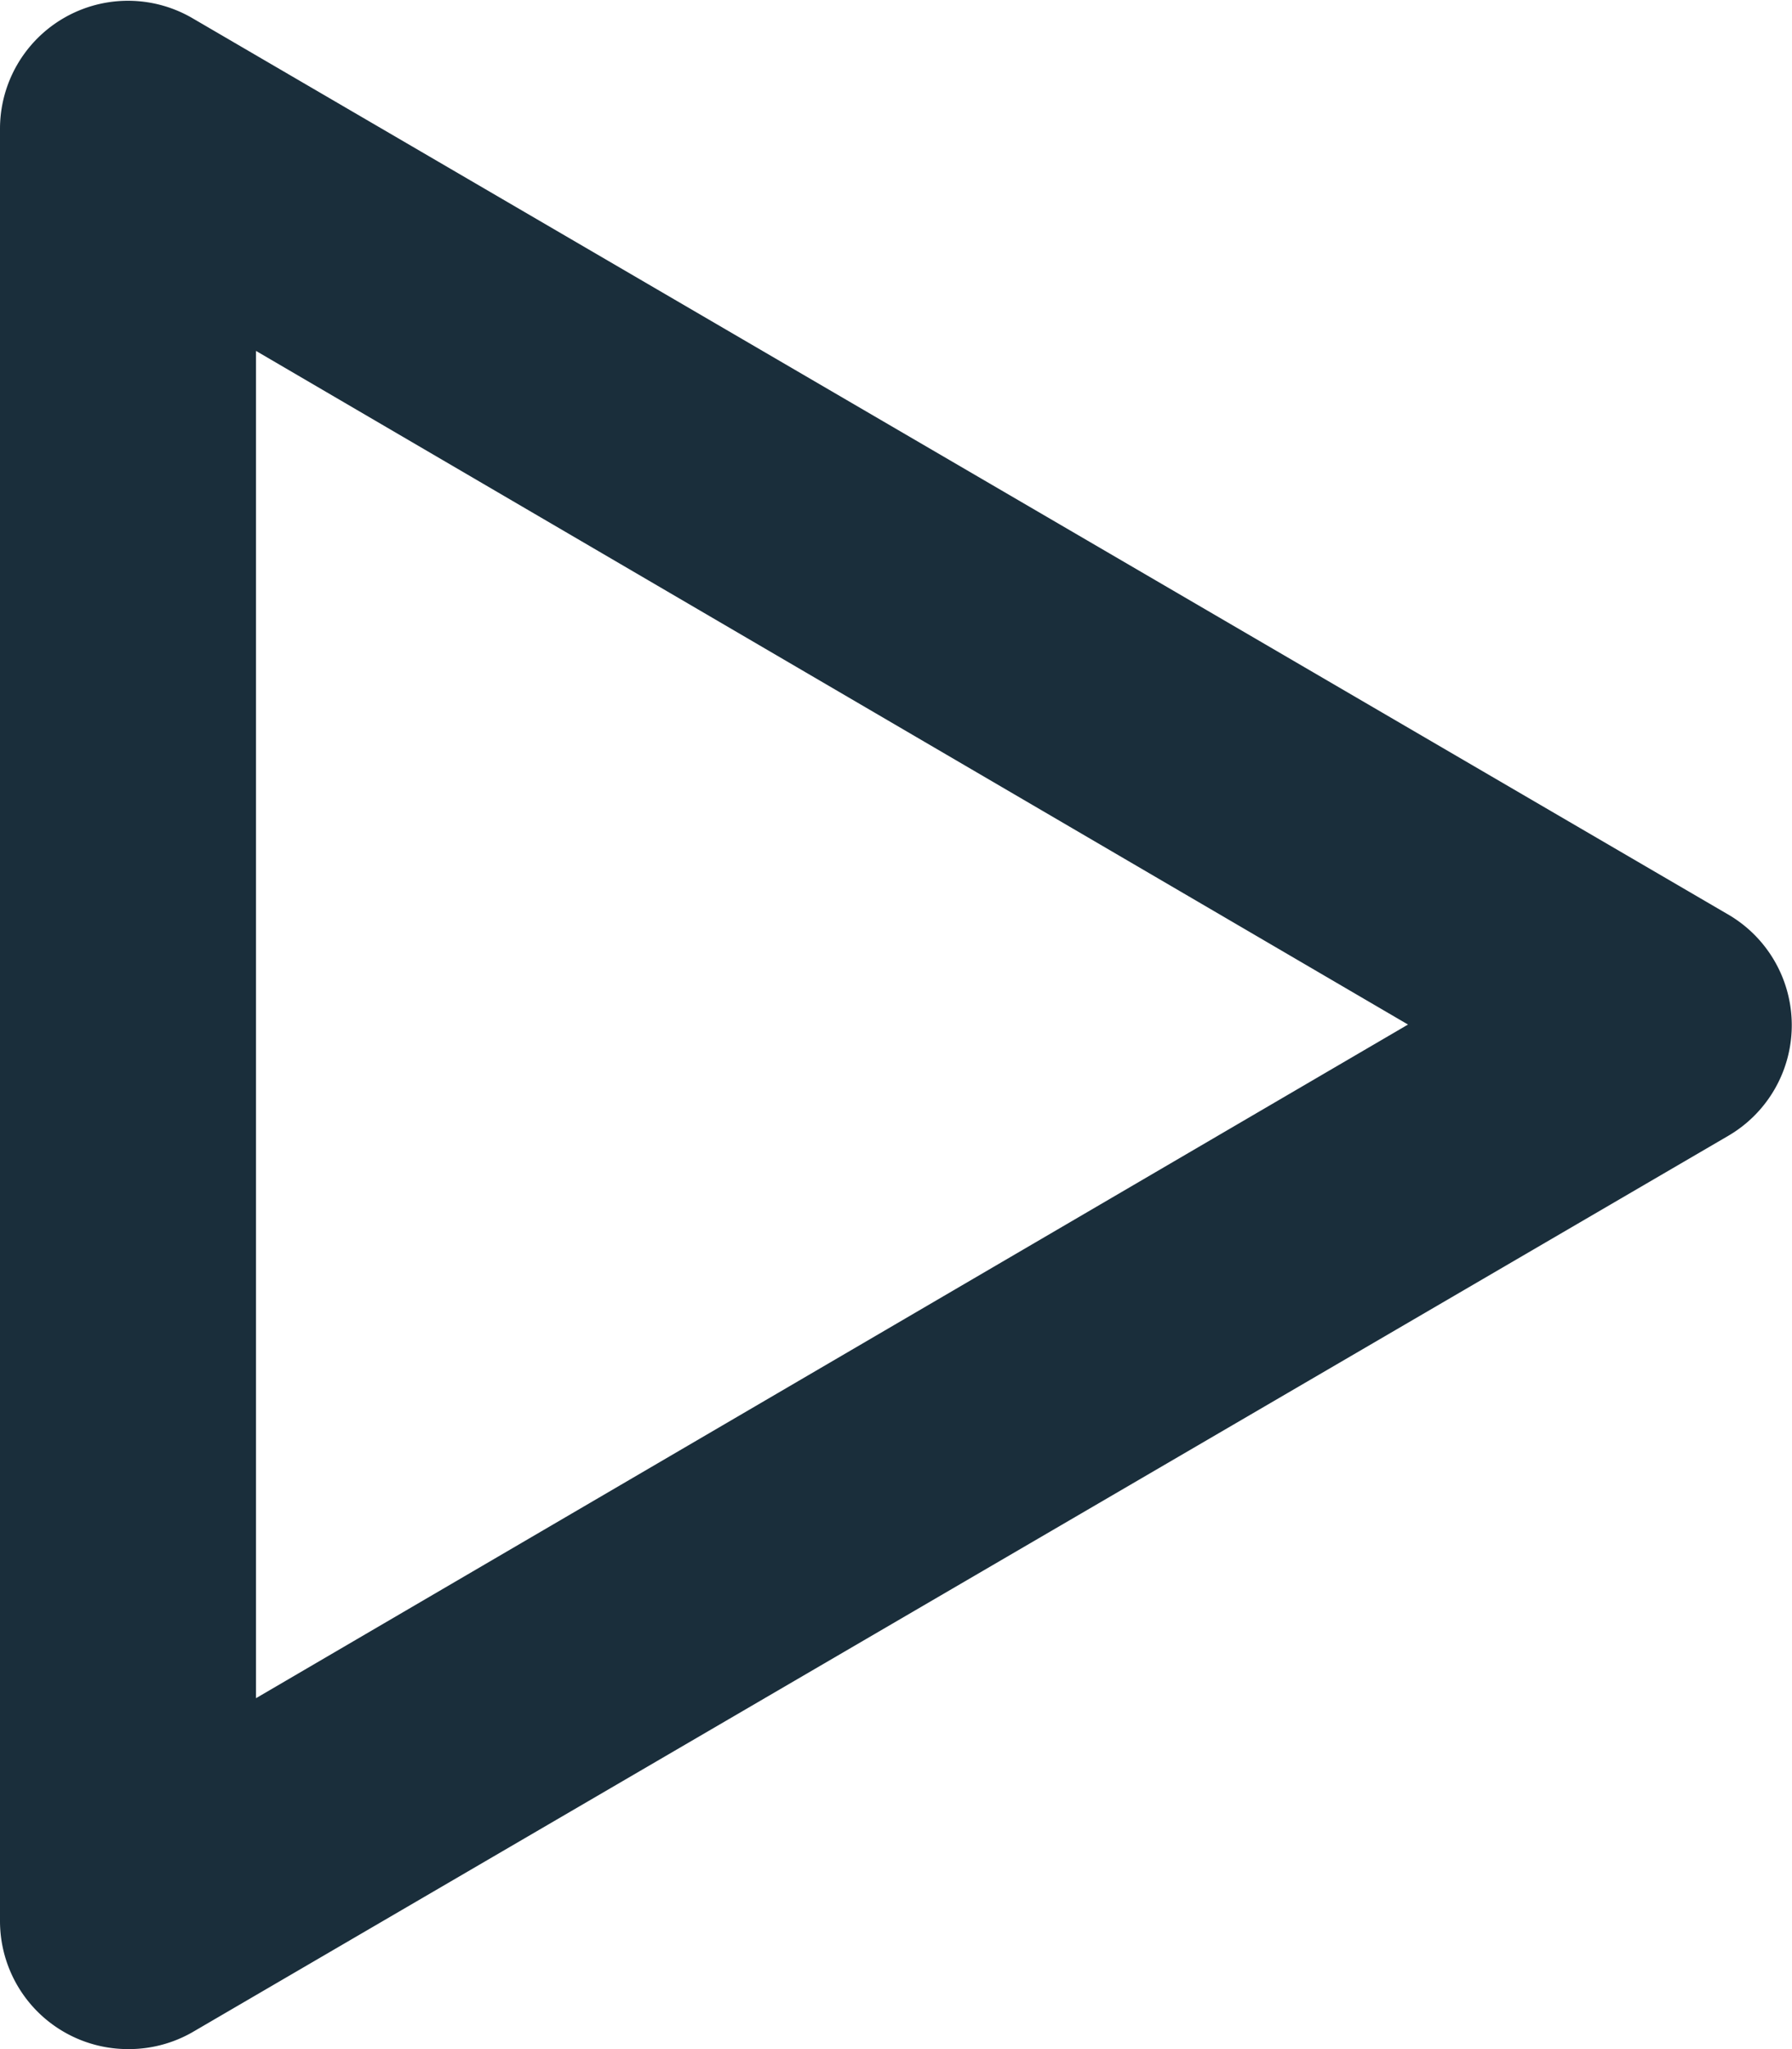 <svg id="Layer_1" data-name="Layer 1" xmlns="http://www.w3.org/2000/svg" viewBox="0 0 14 16"><title>plays</title><path d="M6,20a1,1,0,0,1-1-1V5a1,1,0,0,1,1.5-.86l12,7a1,1,0,0,1,0,1.73l-12,7A1,1,0,0,1,6,20ZM7,6.74V17.26L16,12Z" transform="translate(-5 -4)" fill="#1a2e3b"/></svg>